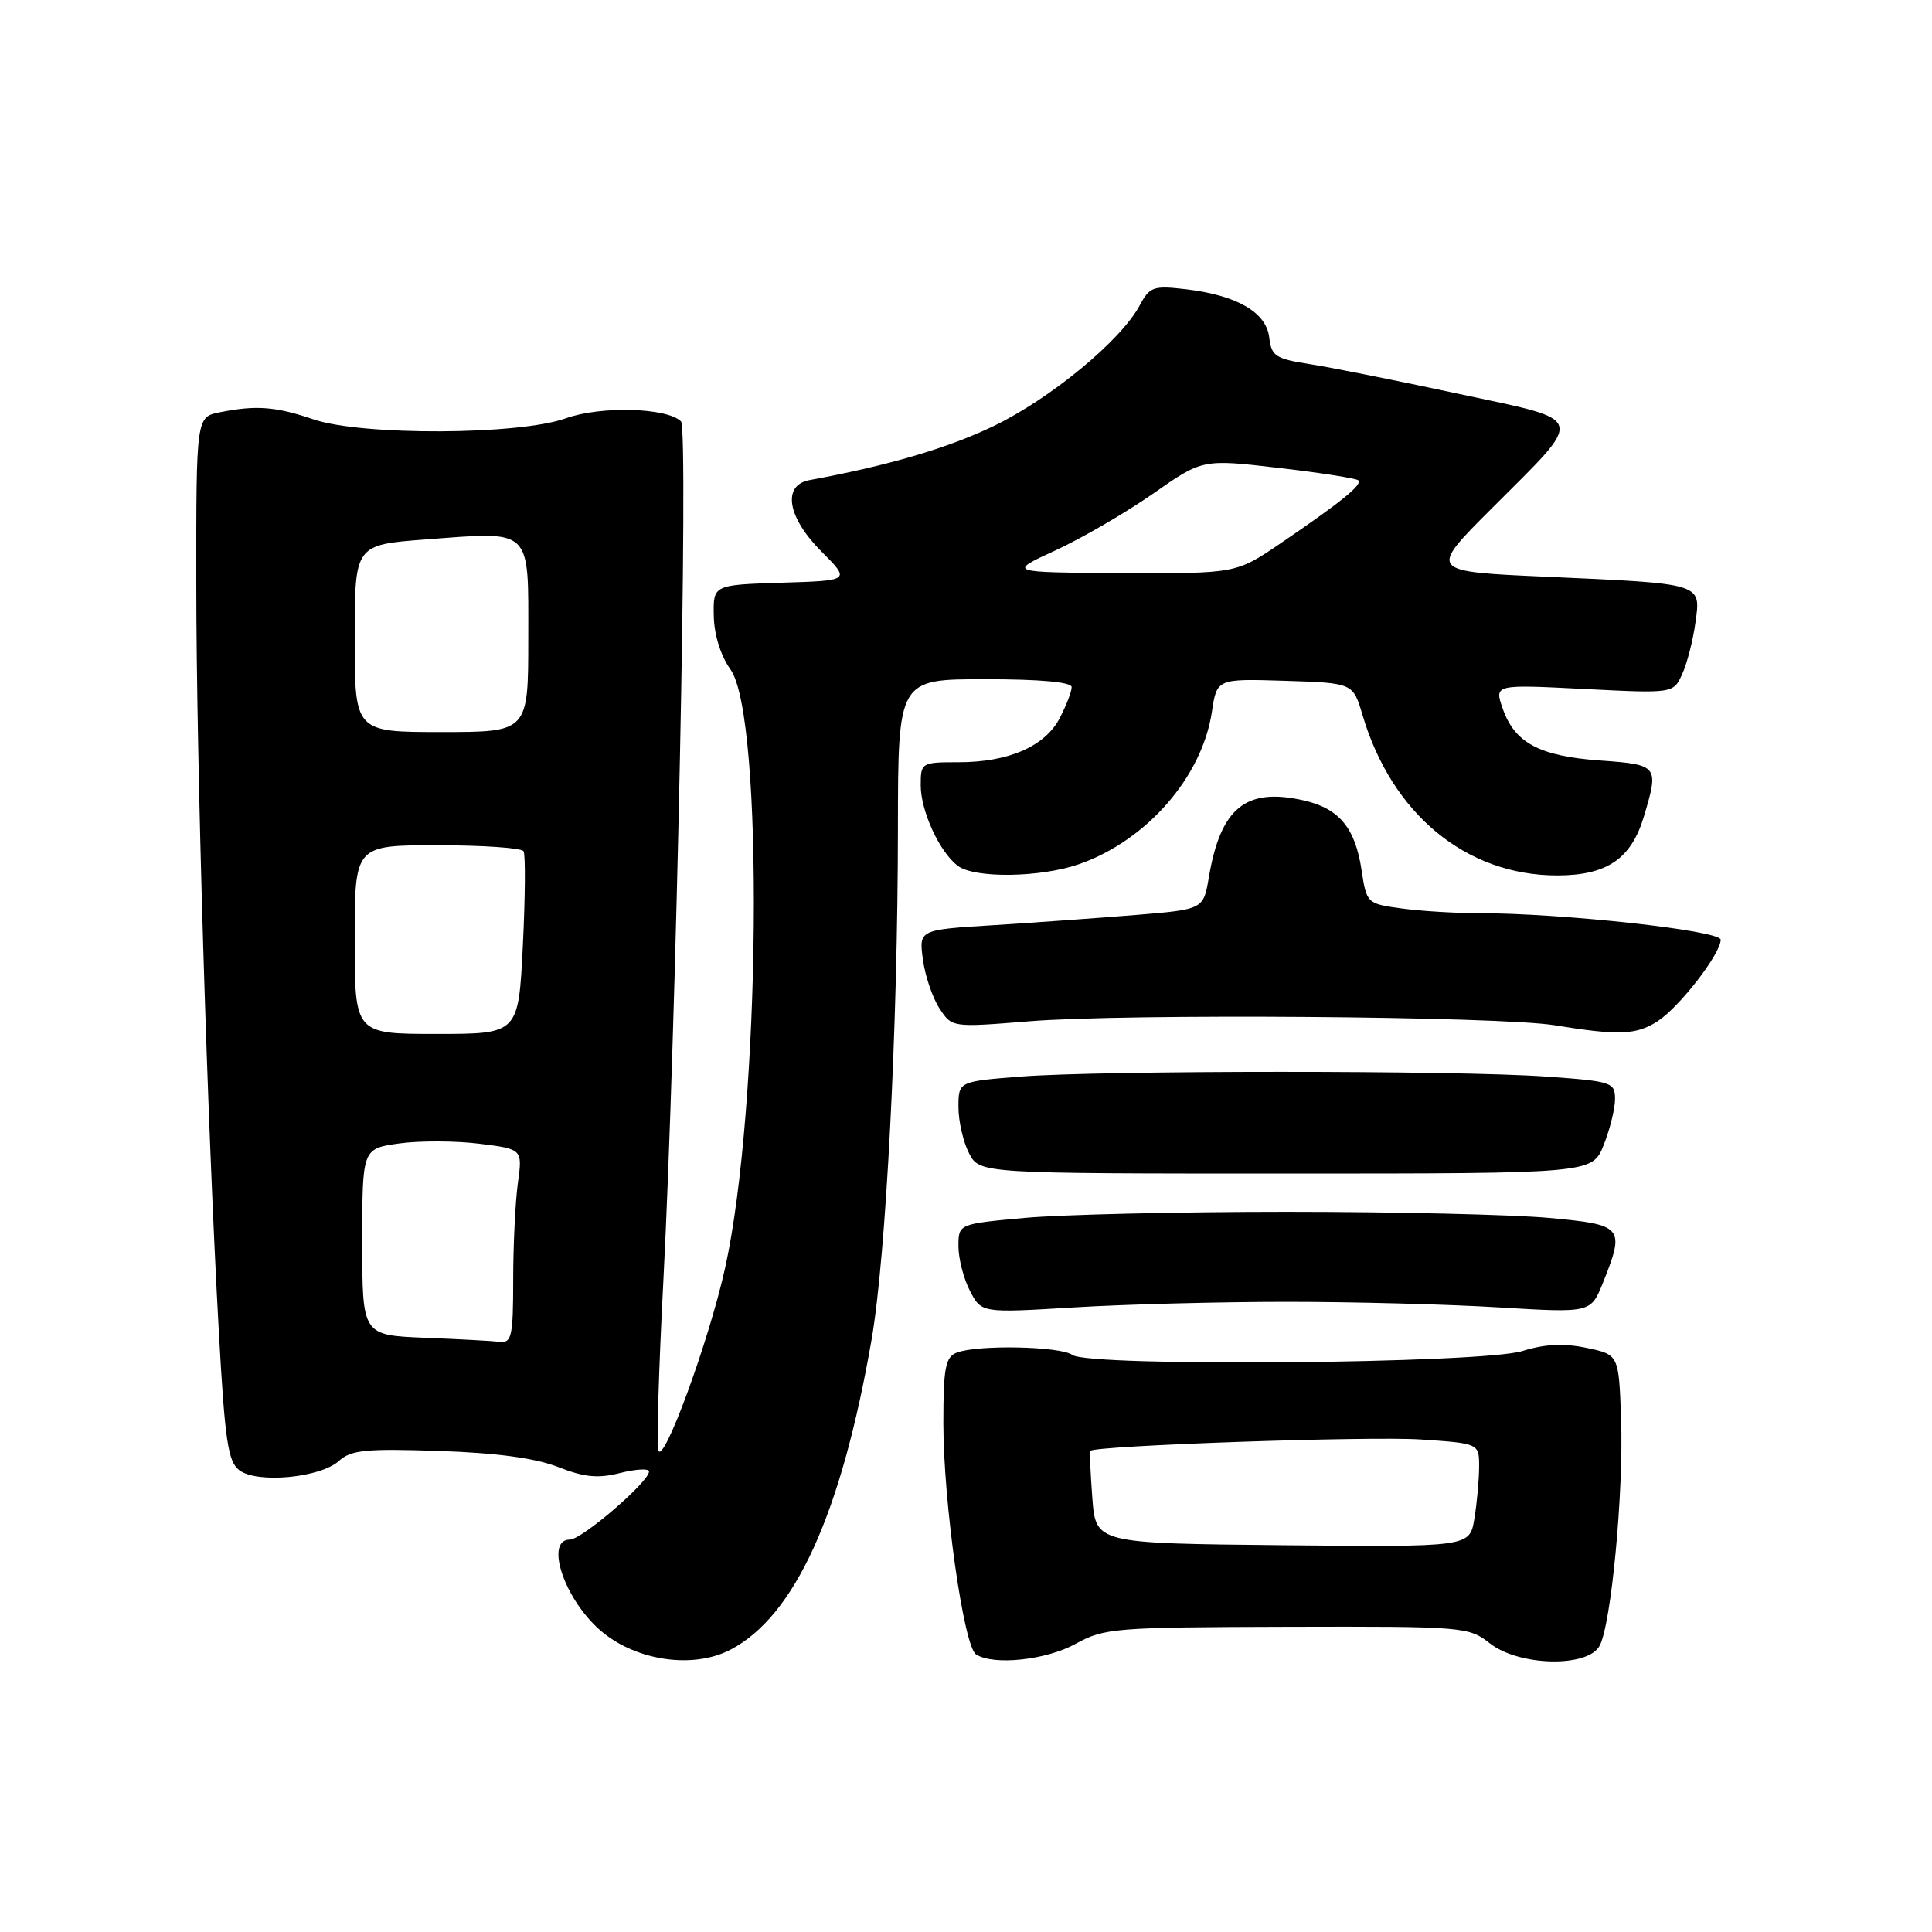 <?xml version="1.0" encoding="UTF-8" standalone="no"?>
<!DOCTYPE svg PUBLIC "-//W3C//DTD SVG 1.1//EN" "http://www.w3.org/Graphics/SVG/1.1/DTD/svg11.dtd" >
<svg xmlns="http://www.w3.org/2000/svg" xmlns:xlink="http://www.w3.org/1999/xlink" version="1.1" viewBox="0 0 256 256">
 <g >
 <path fill="currentColor"
d=" M 96.80 218.59 C 105.32 214.14 111.49 200.58 115.49 177.50 C 117.40 166.50 118.96 136.29 118.98 109.75 C 119.00 90.00 119.00 90.00 130.50 90.00 C 137.86 90.00 142.00 90.38 142.00 91.05 C 142.00 91.63 141.30 93.46 140.43 95.13 C 138.50 98.88 133.65 101.00 127.03 101.00 C 122.09 101.00 122.00 101.05 122.00 104.05 C 122.00 107.47 124.48 112.87 126.90 114.72 C 129.14 116.42 137.92 116.29 143.06 114.48 C 151.98 111.33 159.29 102.92 160.58 94.33 C 161.24 89.93 161.24 89.93 170.26 90.21 C 179.28 90.50 179.28 90.50 180.53 94.71 C 184.40 107.85 194.27 116.00 206.33 116.00 C 212.92 116.00 216.14 113.81 217.82 108.20 C 219.84 101.46 219.74 101.32 212.03 100.77 C 204.00 100.20 200.70 98.44 199.12 93.90 C 198.00 90.69 198.00 90.69 209.86 91.29 C 221.73 91.89 221.73 91.89 222.90 89.32 C 223.55 87.90 224.33 84.84 224.65 82.51 C 225.38 77.23 225.77 77.36 204.90 76.42 C 189.30 75.73 189.30 75.73 197.56 67.47 C 210.19 54.83 210.49 55.88 193.20 52.17 C 185.11 50.43 176.25 48.66 173.50 48.24 C 169.02 47.54 168.47 47.18 168.18 44.72 C 167.80 41.39 163.91 39.13 157.18 38.33 C 152.81 37.82 152.35 37.98 151.00 40.49 C 148.52 45.13 139.17 52.84 131.65 56.46 C 125.56 59.39 117.70 61.70 107.25 63.62 C 103.61 64.30 104.33 68.56 108.85 73.08 C 112.69 76.93 112.69 76.93 103.60 77.21 C 94.50 77.50 94.50 77.50 94.58 81.60 C 94.62 84.09 95.49 86.88 96.80 88.72 C 101.26 94.98 100.78 146.85 96.07 168.06 C 93.93 177.71 87.89 194.18 87.23 192.19 C 86.99 191.48 87.29 181.35 87.90 169.70 C 89.60 136.85 91.25 56.85 90.24 55.84 C 88.41 54.01 79.60 53.77 75.00 55.42 C 68.79 57.66 47.96 57.75 41.54 55.57 C 36.52 53.86 33.92 53.67 29.13 54.63 C 26.00 55.25 26.00 55.25 26.01 77.38 C 26.02 101.06 27.45 148.73 29.00 176.49 C 29.80 190.92 30.21 193.69 31.72 194.82 C 34.09 196.60 42.44 195.82 44.91 193.58 C 46.51 192.13 48.49 191.93 58.15 192.26 C 65.80 192.51 70.95 193.21 73.96 194.39 C 77.45 195.75 79.25 195.93 82.21 195.17 C 84.30 194.65 86.00 194.56 86.00 194.98 C 86.00 196.34 77.10 204.00 75.52 204.00 C 72.26 204.00 74.57 211.40 79.16 215.69 C 83.75 219.98 91.65 221.28 96.80 218.59 Z  M 142.54 217.81 C 146.30 215.73 147.73 215.62 170.52 215.56 C 193.97 215.50 194.62 215.55 197.41 217.75 C 201.27 220.79 210.40 220.99 211.96 218.07 C 213.50 215.20 215.15 197.70 214.80 188.00 C 214.50 179.50 214.50 179.50 210.22 178.60 C 207.21 177.97 204.69 178.09 201.72 179.02 C 196.38 180.69 144.26 181.14 142.10 179.54 C 140.53 178.38 129.46 178.16 126.75 179.24 C 125.27 179.83 125.00 181.28 125.00 188.59 C 125.00 199.06 127.70 218.19 129.33 219.22 C 131.67 220.72 138.63 219.97 142.54 217.81 Z  M 170.50 172.50 C 179.30 172.50 191.97 172.83 198.65 173.24 C 210.79 173.97 210.79 173.97 212.40 169.97 C 215.35 162.58 215.10 162.28 205.25 161.38 C 200.44 160.94 184.80 160.57 170.50 160.57 C 156.20 160.57 140.56 160.94 135.75 161.38 C 127.00 162.18 127.00 162.18 127.00 165.14 C 127.00 166.77 127.68 169.42 128.52 171.04 C 130.04 173.98 130.04 173.98 142.27 173.24 C 149.00 172.83 161.70 172.50 170.50 172.50 Z  M 212.49 151.73 C 213.32 149.66 214.00 146.91 214.00 145.63 C 214.00 143.41 213.58 143.27 204.85 142.65 C 193.08 141.81 146.00 141.82 135.25 142.65 C 127.00 143.30 127.00 143.30 127.00 146.70 C 127.00 148.57 127.63 151.31 128.40 152.80 C 129.79 155.50 129.79 155.50 170.39 155.50 C 210.98 155.50 210.98 155.50 212.49 151.73 Z  M 219.68 135.29 C 222.57 133.40 228.00 126.37 228.00 124.52 C 228.00 123.30 207.01 121.00 195.89 121.00 C 192.80 121.00 188.21 120.72 185.68 120.37 C 181.14 119.75 181.08 119.68 180.42 115.33 C 179.58 109.68 177.44 107.11 172.71 106.05 C 165.07 104.33 161.74 107.04 160.18 116.24 C 159.46 120.50 159.46 120.50 150.48 121.24 C 145.54 121.64 137.06 122.25 131.63 122.59 C 121.76 123.20 121.76 123.20 122.29 127.14 C 122.58 129.31 123.57 132.22 124.48 133.61 C 126.14 136.15 126.14 136.15 136.32 135.33 C 149.16 134.28 198.67 134.66 206.00 135.85 C 214.49 137.24 216.86 137.14 219.68 135.29 Z  M 56.25 177.26 C 48.00 176.92 48.00 176.92 48.00 164.55 C 48.00 152.19 48.00 152.19 52.92 151.51 C 55.62 151.14 60.40 151.16 63.53 151.55 C 69.24 152.26 69.24 152.26 68.62 156.77 C 68.28 159.25 68.00 165.04 68.00 169.64 C 68.00 177.01 67.79 177.98 66.25 177.80 C 65.29 177.68 60.79 177.44 56.25 177.26 Z  M 47.00 124.50 C 47.00 112.00 47.00 112.00 57.94 112.00 C 63.96 112.00 69.10 112.35 69.37 112.79 C 69.64 113.22 69.60 118.85 69.28 125.29 C 68.70 137.00 68.70 137.00 57.85 137.00 C 47.00 137.00 47.00 137.00 47.00 124.50 Z  M 47.00 84.59 C 47.00 72.19 47.00 72.19 56.37 71.48 C 70.64 70.41 70.00 69.80 70.00 84.57 C 70.00 97.00 70.00 97.00 58.50 97.00 C 47.00 97.00 47.00 97.00 47.00 84.59 Z  M 139.87 72.92 C 143.38 71.30 149.19 67.92 152.79 65.41 C 159.34 60.83 159.34 60.83 169.42 62.00 C 174.96 62.64 179.72 63.39 179.99 63.65 C 180.56 64.22 177.66 66.56 169.64 72.02 C 163.77 76.00 163.77 76.00 148.64 75.93 C 133.50 75.85 133.50 75.85 139.87 72.92 Z  M 144.74 198.50 C 144.49 195.20 144.37 192.39 144.47 192.25 C 145.01 191.55 181.59 190.28 188.25 190.74 C 196.00 191.26 196.00 191.26 195.99 194.38 C 195.98 196.10 195.70 199.19 195.36 201.25 C 194.74 204.99 194.74 204.99 169.97 204.75 C 145.20 204.50 145.20 204.50 144.74 198.50 Z "/>
</g>
</svg>